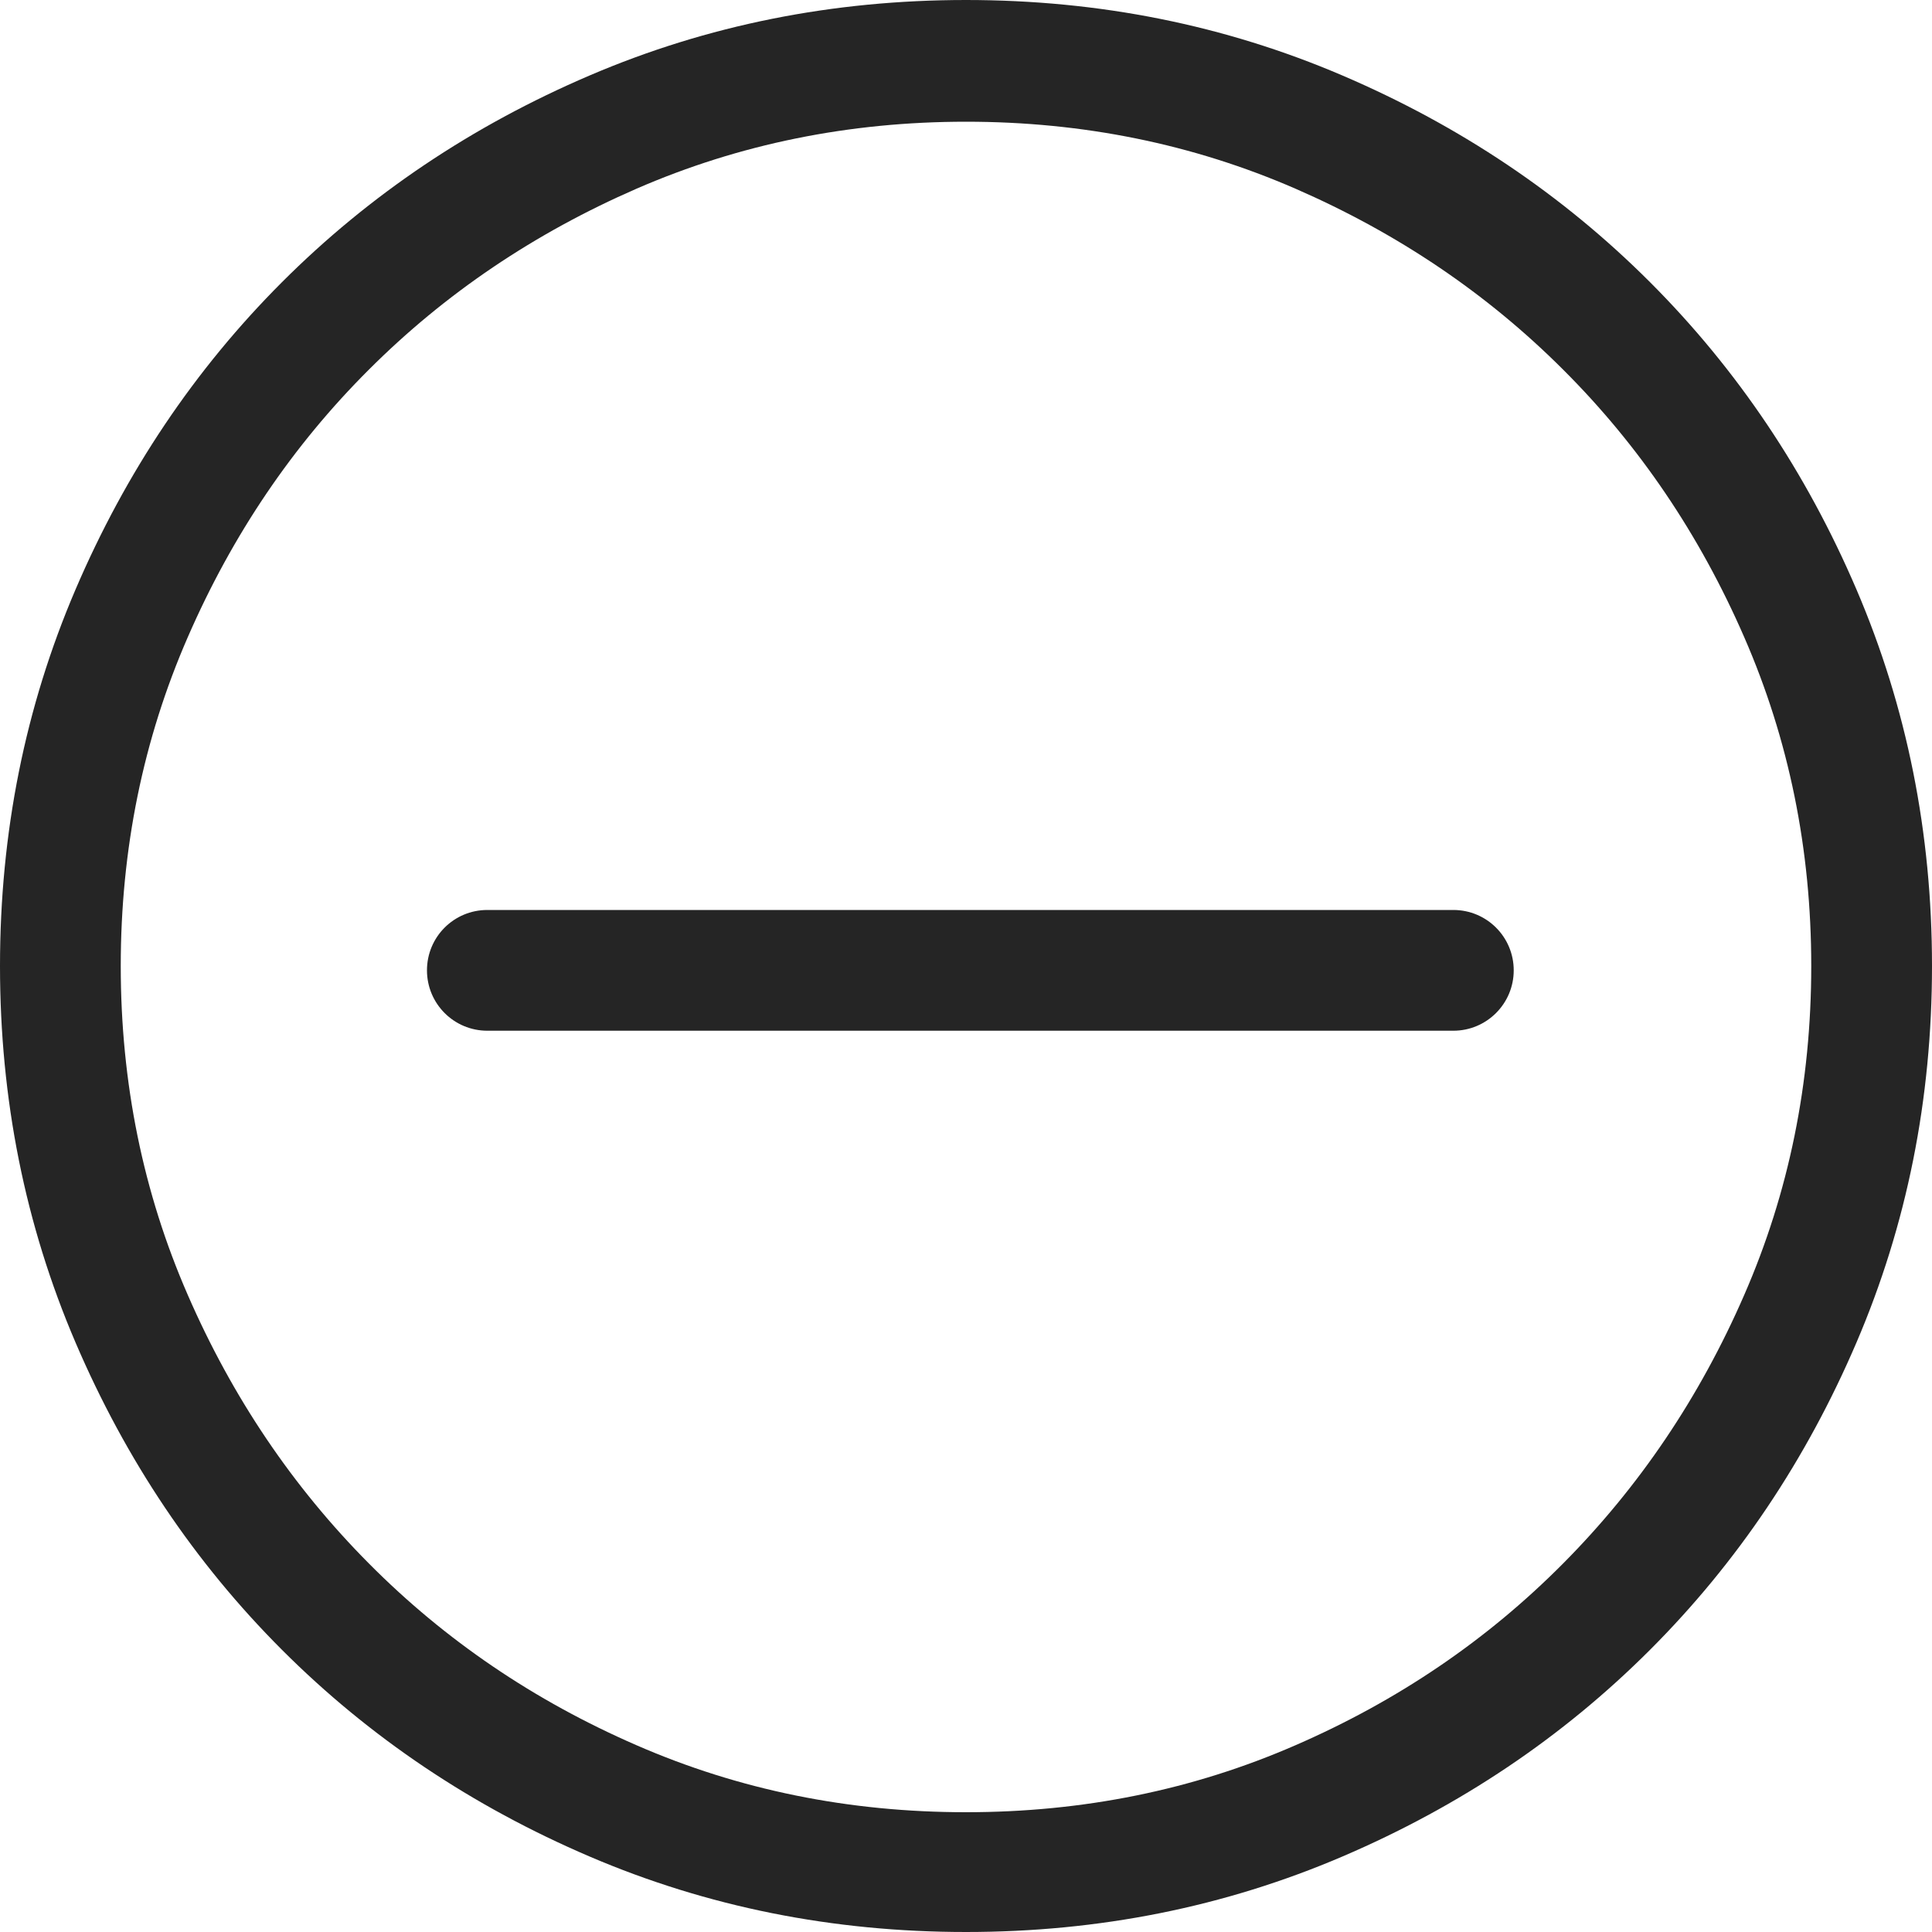 <?xml version="1.0" encoding="UTF-8"?>
<svg width="16px" height="16px" viewBox="0 0 16 16" version="1.1" xmlns="http://www.w3.org/2000/svg" xmlns:xlink="http://www.w3.org/1999/xlink">
    <title>16 / minus-circle-outline</title>
    <g id="16-/-minus-circle-outline" stroke="none" stroke-width="1" fill="none" fill-rule="evenodd">
        <path d="M8,0 C9.104,0 10.143,0.208 11.117,0.625 C12.091,1.042 12.94,1.612 13.664,2.336 C14.388,3.06 14.958,3.909 15.375,4.883 C15.792,5.857 16,6.896 16,8 C16,9.104 15.792,10.143 15.375,11.117 C14.958,12.091 14.388,12.94 13.664,13.664 C12.94,14.388 12.091,14.958 11.117,15.375 C10.143,15.792 9.104,16 8,16 C6.896,16 5.857,15.792 4.883,15.375 C3.909,14.958 3.06,14.388 2.336,13.664 C1.612,12.94 1.042,12.091 0.625,11.117 C0.208,10.143 0,9.104 0,8 C0,6.896 0.208,5.857 0.625,4.883 C1.042,3.909 1.612,3.06 2.336,2.336 C3.06,1.612 3.909,1.042 4.883,0.625 C5.857,0.208 6.896,0 8,0 Z M8,15.008 C8.969,15.008 9.878,14.824 10.727,14.454 C11.576,14.085 12.315,13.583 12.945,12.948 C13.576,12.313 14.076,11.572 14.445,10.724 C14.815,9.876 15,8.968 15,8 C15,7.033 14.815,6.125 14.445,5.277 C14.076,4.429 13.576,3.69 12.945,3.061 C12.315,2.431 11.576,1.932 10.727,1.562 C9.878,1.193 8.969,1.008 8,1.008 C7.031,1.008 6.122,1.193 5.273,1.562 C4.424,1.932 3.685,2.431 3.055,3.061 C2.424,3.69 1.924,4.429 1.555,5.277 C1.185,6.125 1,7.033 1,8 C1,8.968 1.185,9.876 1.555,10.724 C1.924,11.572 2.424,12.313 3.055,12.948 C3.685,13.583 4.424,14.085 5.273,14.454 C6.122,14.824 7.031,15.008 8,15.008 Z M4.036,8.536 C3.759,8.536 3.536,8.312 3.536,8.036 C3.536,7.759 3.759,7.536 4.036,7.536 L12.036,7.536 C12.312,7.536 12.536,7.759 12.536,8.036 C12.536,8.312 12.312,8.536 12.036,8.536 L4.036,8.536 Z" id="info-plus-black" fill="#252525"></path>
    </g>
</svg>